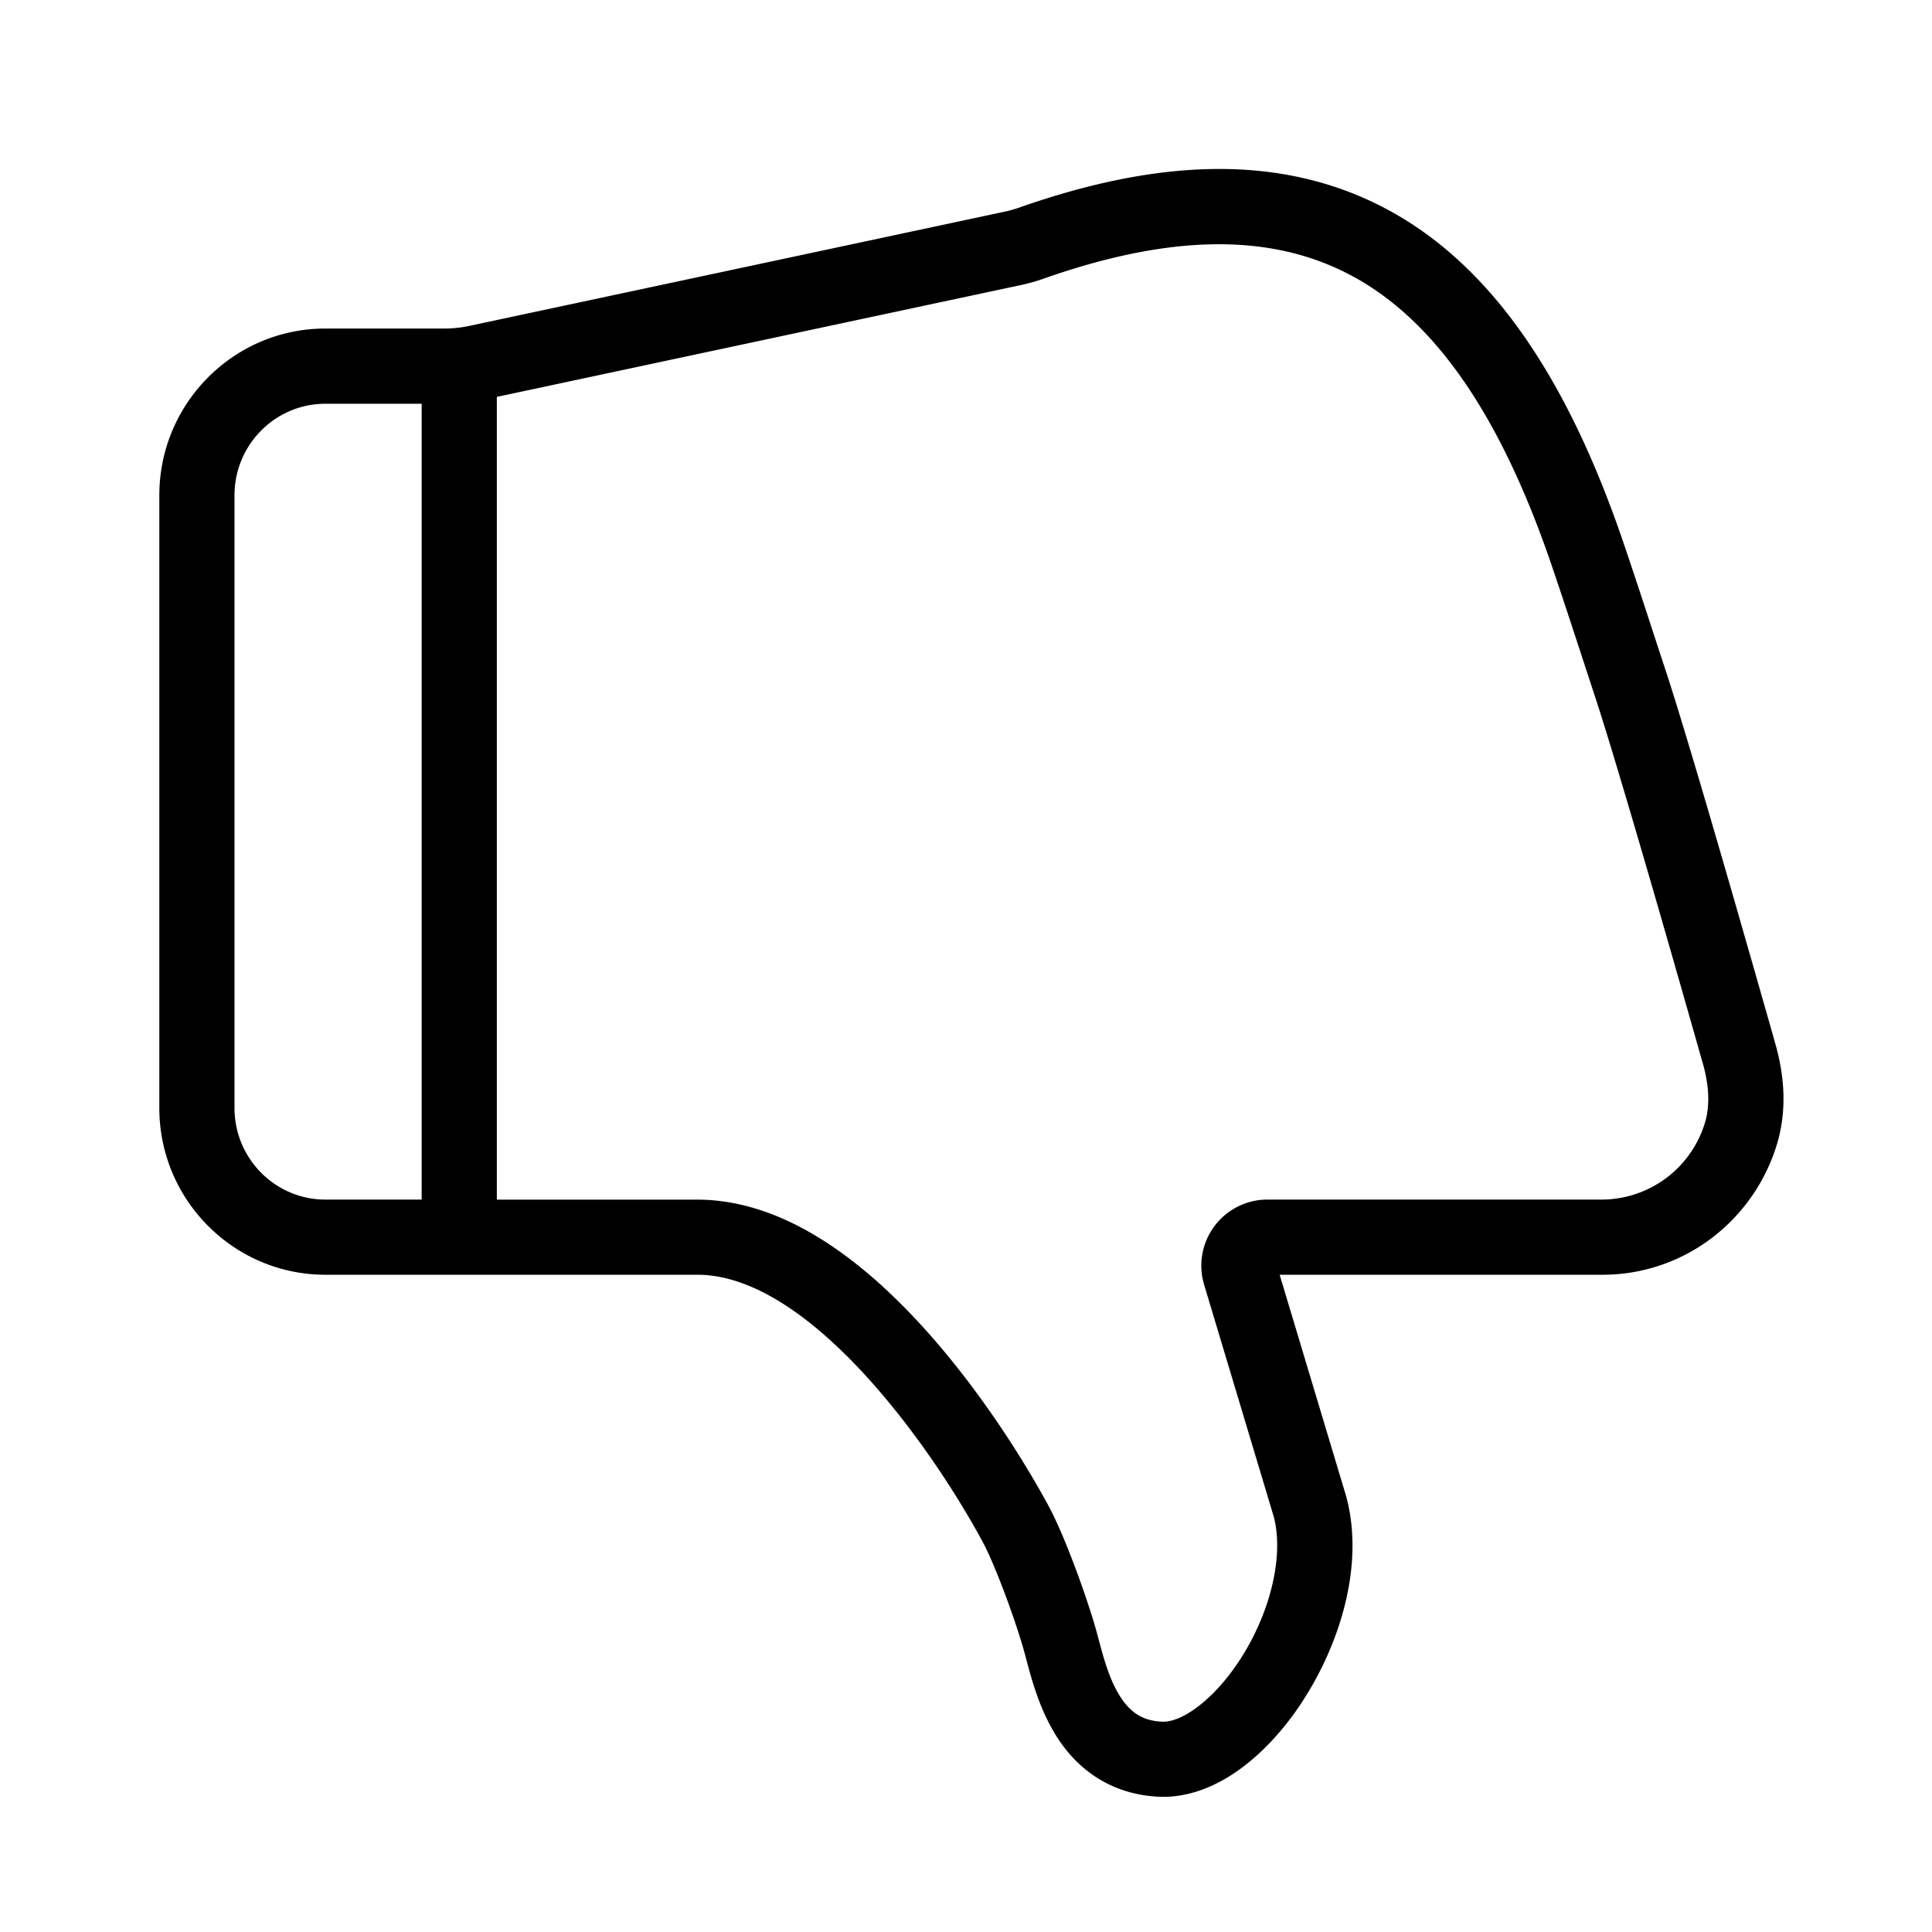 <?xml version="1.0" standalone="no"?><!DOCTYPE svg PUBLIC "-//W3C//DTD SVG 1.1//EN" "http://www.w3.org/Graphics/SVG/1.1/DTD/svg11.dtd"><svg t="1605190367382" class="icon" viewBox="0 0 1024 1024" version="1.1" xmlns="http://www.w3.org/2000/svg" p-id="1059" xmlns:xlink="http://www.w3.org/1999/xlink" width="200" height="200"><defs><style type="text/css"></style></defs><path d="M941 553.31c-13-45.75-44.57-156.57-58-197.42-2.15-6.52-4.35-13.24-6.59-20.1-5.19-15.9-10.56-32.34-16.35-49.3C828.32 193.65 785.45 135.21 729 107.8c-25.05-12.16-52.51-18.24-82.77-18.24-32.08 0-67.31 6.84-106.18 20.51a57.79 57.79 0 0 1-7 2l-284.28 60.66a64.1 64.1 0 0 1-13.32 1.4h-63c-48.51 0-88 39.65-88 88.37v324.78c0 48.72 39.47 88.36 88 88.36h197.1c58.78 0 122.61 88.72 151.05 141.13 6.83 12.59 17.76 42.36 22.25 58.62 0.35 1.27 0.71 2.64 1.1 4.08 2.91 10.94 7.3 27.46 16.66 41.81 12.44 19.06 30.77 29.78 53 31 22.71 1.25 46.54-12 67.08-37.24 24.48-30.12 44.16-79.41 32.91-121.6l-0.17-0.6-35.19-117.2h170.93a95.54 95.54 0 0 0 58.67-19.9 98.09 98.09 0 0 0 34.16-49.9c4.69-15.99 4.35-33.66-1-52.53zM172.42 214h51.07v421.8h-51.07c-26.54 0-48.13-21.77-48.13-48.52V262.5c0-26.75 21.59-48.5 48.13-48.5z m731.36 380.66a57.29 57.29 0 0 1-54.61 41.14H671.72a35.05 35.05 0 0 0-33.8 44.13l0.17 0.6L675.16 804c6.24 24-4.41 60.1-25.41 85.94-11.56 14.22-24.9 23.09-34 22.59-9.7-0.53-16.23-4.42-21.82-13-5.87-9-9-20.79-11.53-30.27-0.42-1.57-0.81-3.06-1.2-4.46-4.64-16.81-16.64-50.44-25.63-67s-33.84-59.44-69.12-97.42c-39.8-42.83-79.14-64.55-117-64.55H263.33V210.36l278-59.32a96.81 96.81 0 0 0 11.91-3.38c65-22.87 116.77-24.18 158.34-4 46.43 22.53 82.66 73.47 110.74 155.72 5.71 16.71 11 33 16.19 48.8q3.38 10.35 6.62 20.21c13.61 41.25 47.49 160.3 57.55 195.8 3.22 11.37 3.6 21.91 1.1 30.47z" p-id="1060"></path></svg>